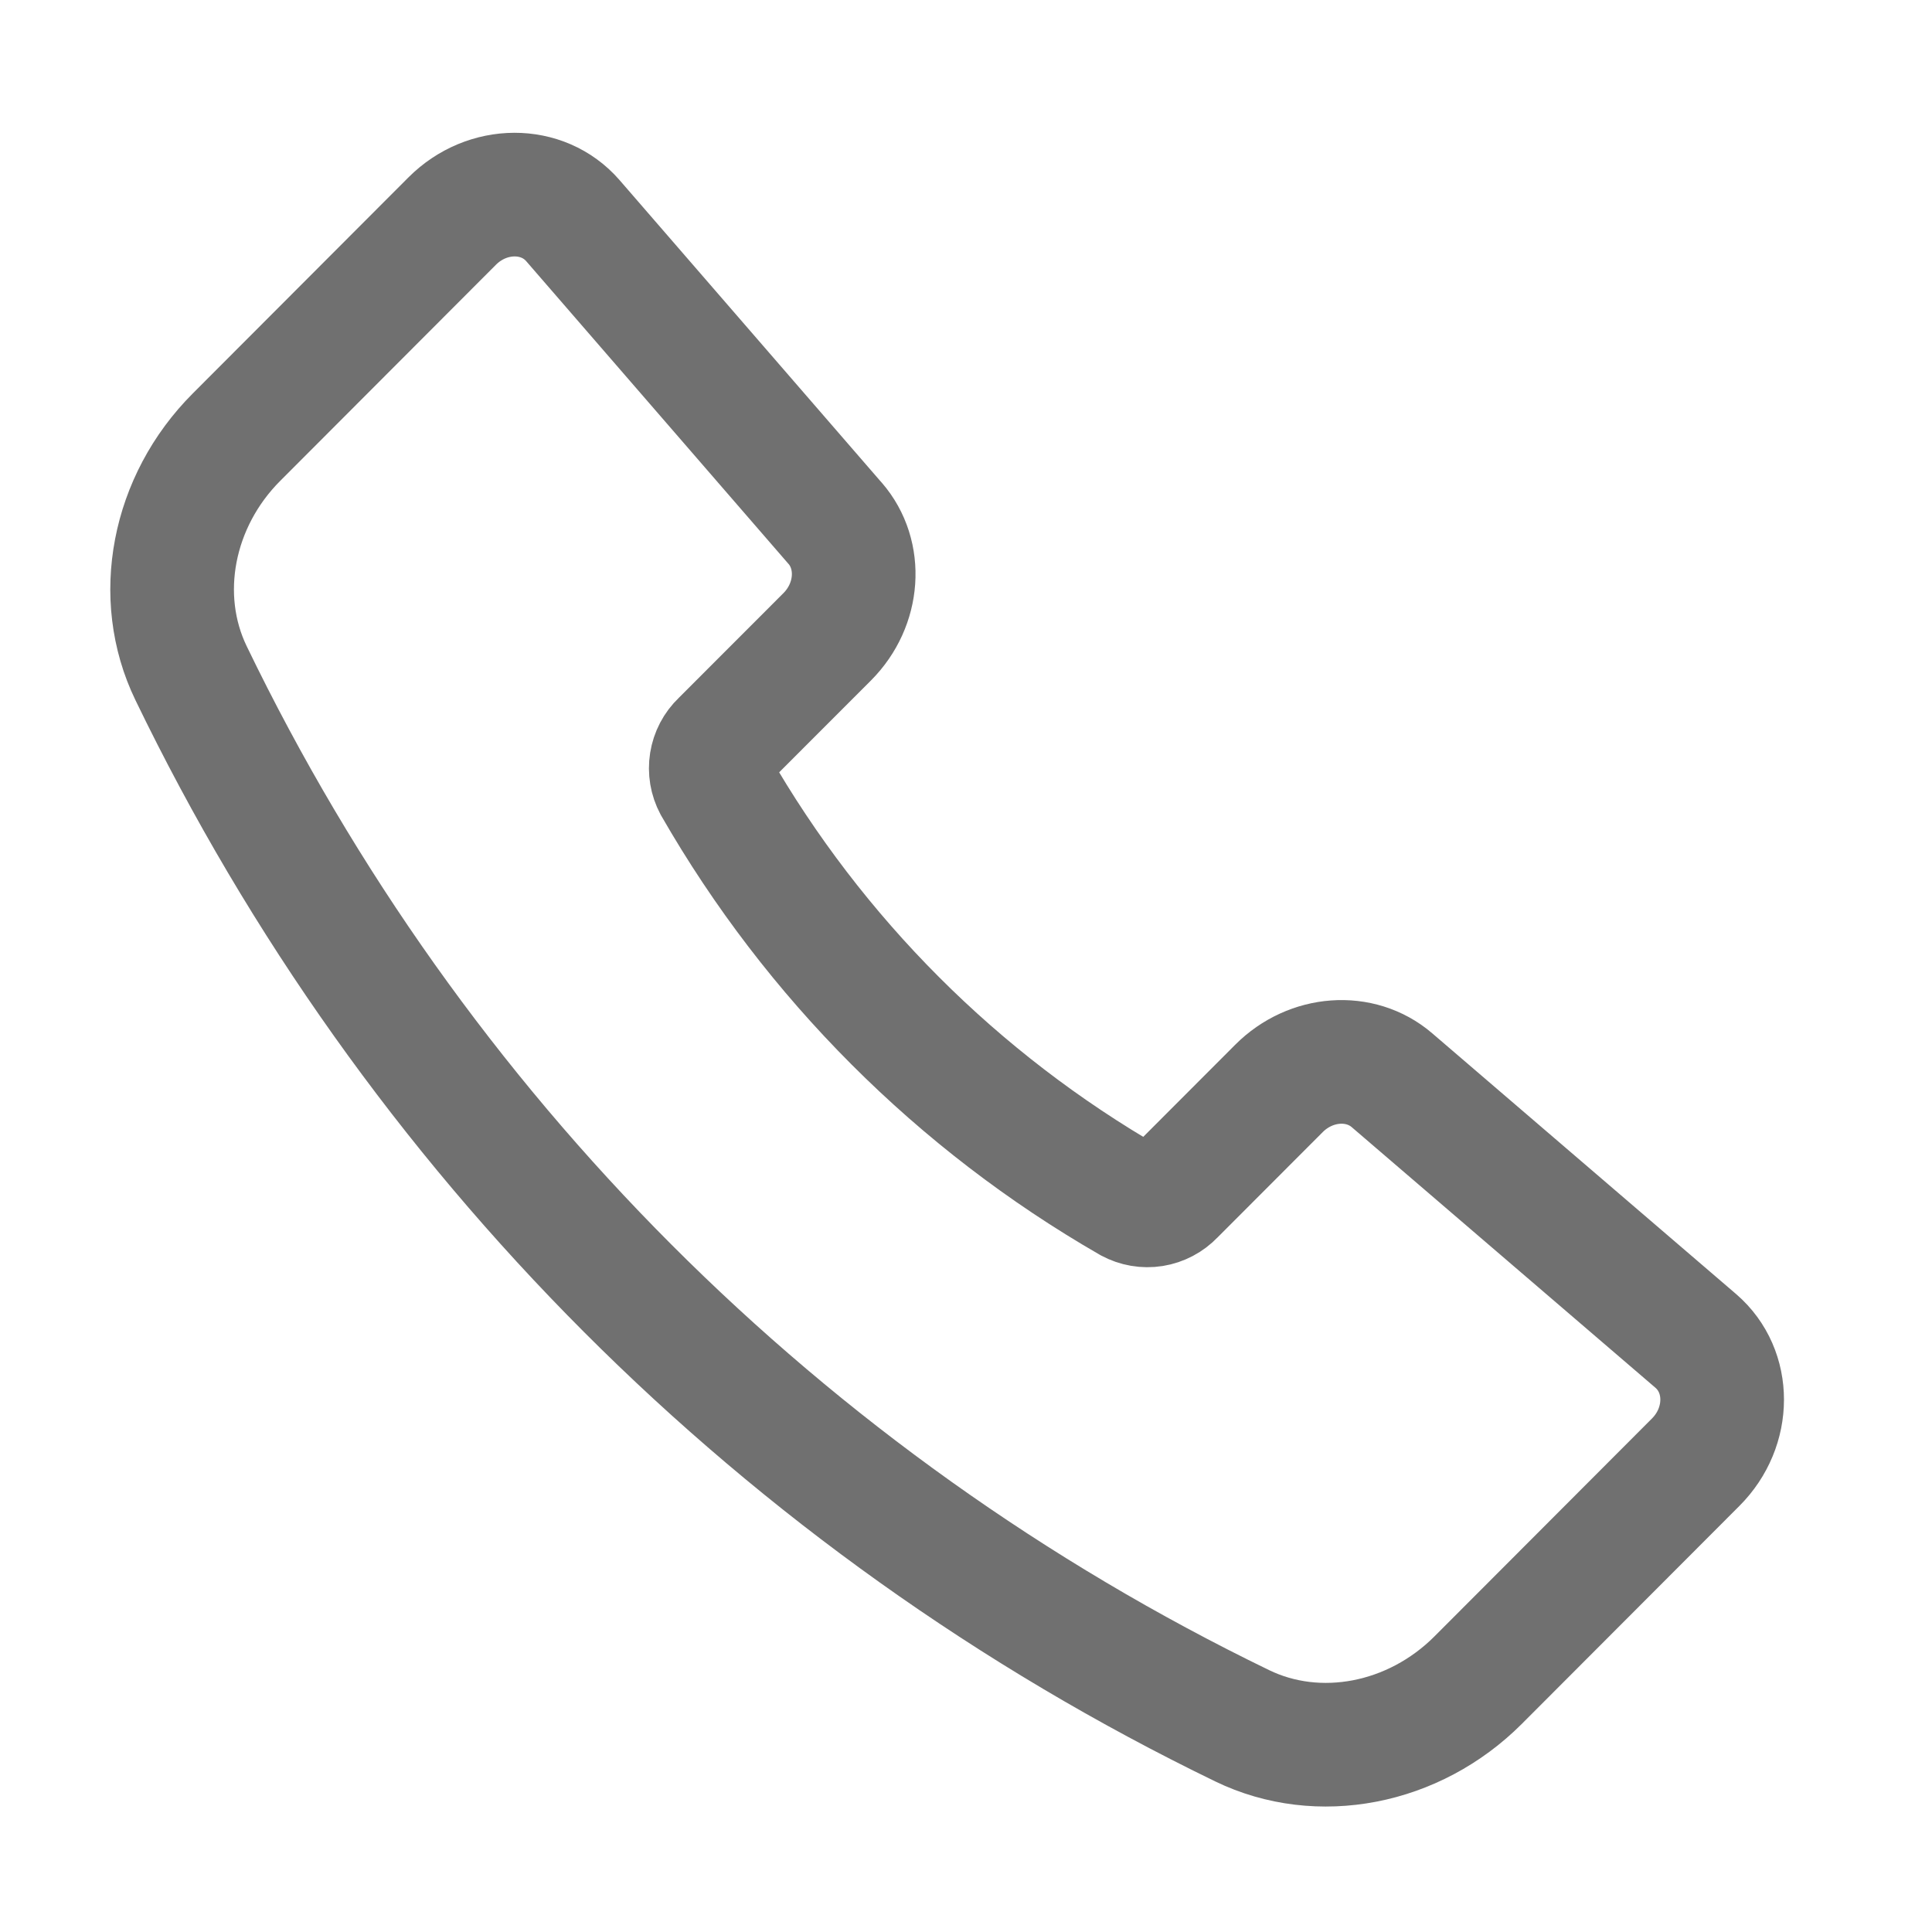 <svg width="25" height="25" viewBox="0 0 25 25" fill="none" xmlns="http://www.w3.org/2000/svg">
<path d="M10.806 6.771L7.413 2.855C7.022 2.404 6.305 2.406 5.851 2.861L3.061 5.656C2.23 6.487 1.993 7.722 2.473 8.712C5.343 14.654 10.135 19.453 16.073 22.331C17.062 22.811 18.295 22.573 19.126 21.742L21.942 18.921C22.398 18.465 22.399 17.744 21.944 17.352L18.012 13.978C17.601 13.625 16.962 13.671 16.55 14.084L15.182 15.454C15.112 15.527 15.02 15.576 14.92 15.592C14.82 15.608 14.717 15.59 14.628 15.542C12.392 14.255 10.537 12.398 9.252 10.16C9.204 10.07 9.187 9.968 9.203 9.867C9.219 9.767 9.267 9.674 9.341 9.604L10.705 8.239C11.118 7.824 11.163 7.182 10.806 6.77V6.771Z" stroke="#707070" stroke-width="1.6" stroke-linecap="round" stroke-linejoin="round"/>
</svg>
